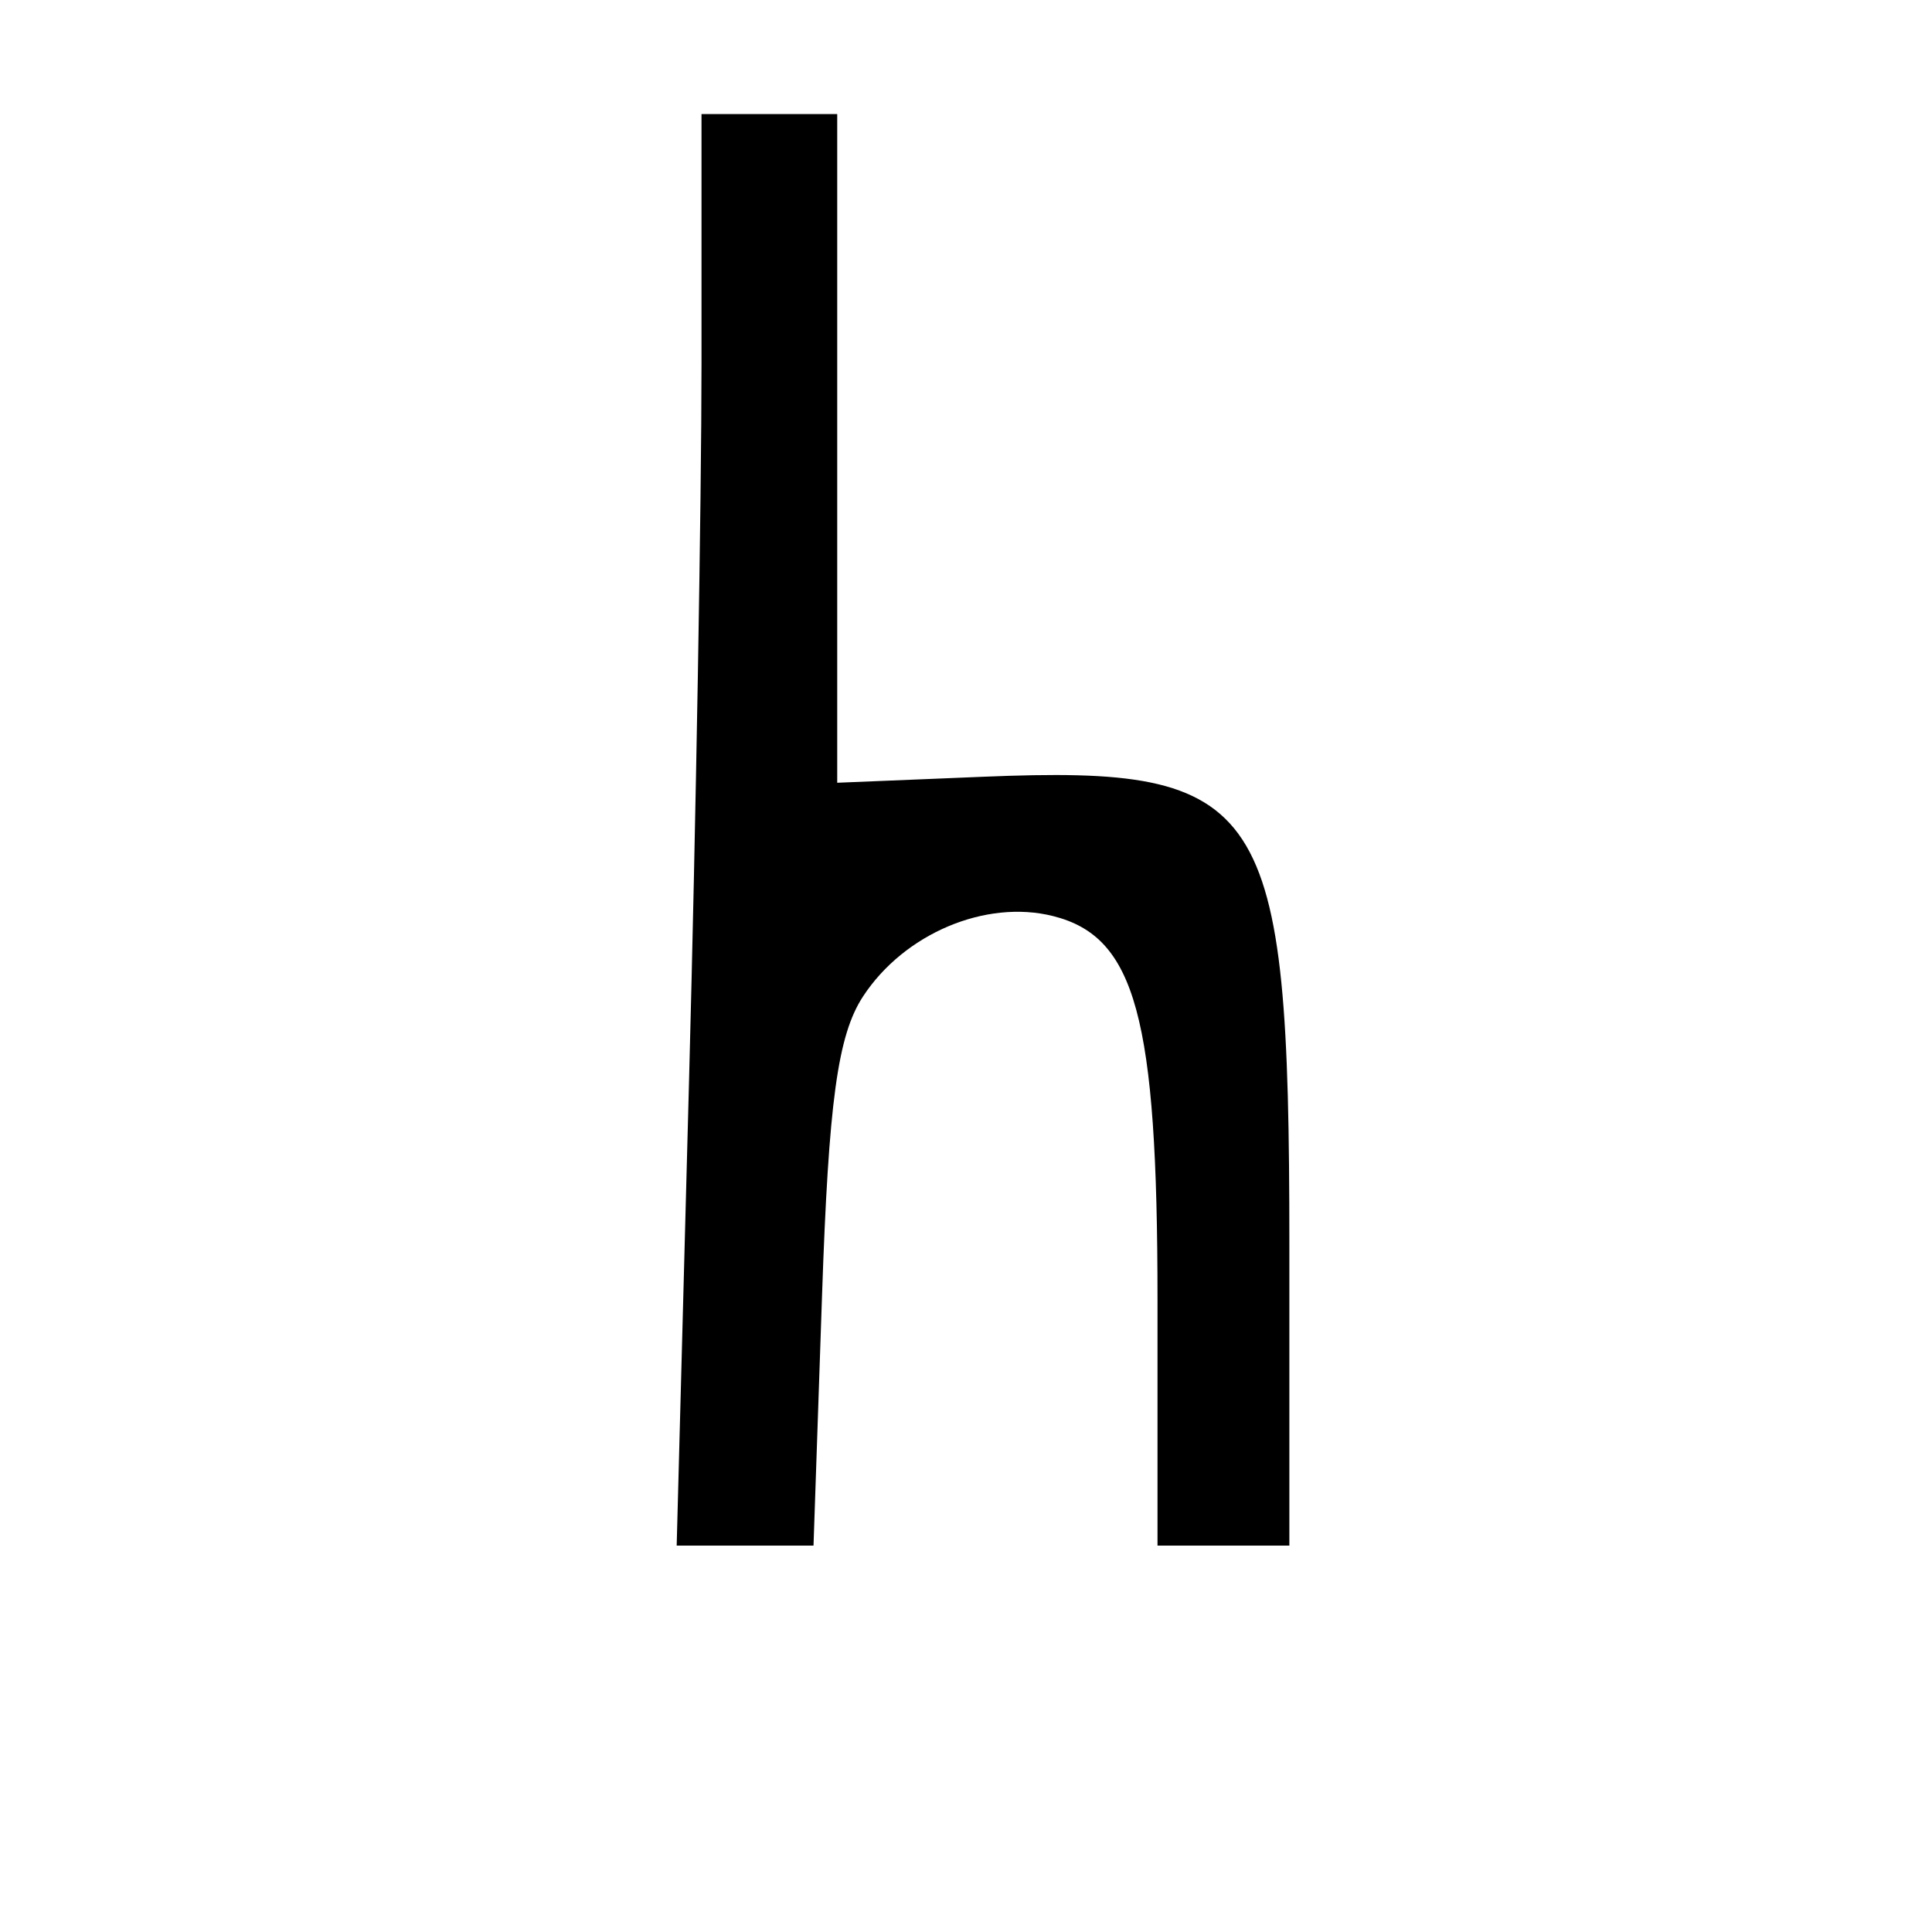 <?xml version="1.0" encoding="UTF-8" standalone="no"?>
<!-- Created with Inkscape (http://www.inkscape.org/) -->

<svg
   xmlns:dc="http://purl.org/dc/elements/1.1/"
   xmlns:cc="http://creativecommons.org/ns#"
   xmlns:rdf="http://www.w3.org/1999/02/22-rdf-syntax-ns#"
   xmlns:svg="http://www.w3.org/2000/svg"
   xmlns="http://www.w3.org/2000/svg"
   xmlns:sodipodi="http://sodipodi.sourceforge.net/DTD/sodipodi-0.dtd"
   xmlns:inkscape="http://www.inkscape.org/namespaces/inkscape"
   width="1000"
   height="1000"
   id="svg12293"
   version="1.1"
   inkscape:version="0.48.3.1 r9886"
   sodipodi:docname="New document 20">
  <defs
     id="defs5498" />
  <sodipodi:namedview
     inkscape:window-height="618"
     inkscape:window-width="641"
     inkscape:pageshadow="2"
     inkscape:pageopacity="0.0"
     borderopacity="1.0"
     bordercolor="#666666"
     pagecolor="#ffffff"
     id="base"
     showgrid="false"
     showguides="true"
     inkscape:guide-bbox="true"
     inkscape:zoom="0.454"
     inkscape:cx="500"
     inkscape:cy="500"
     inkscape:window-x="0"
     inkscape:window-y="31"
     inkscape:current-layer="layer1"
     inkscape:window-maximized="0">
    <sodipodi:guide
       orientation="horizontal"
       position="200"
       id="guide5596" />
  </sodipodi:namedview>
  <g
     inkscape:label="Layer 1"
     inkscape:groupmode="layer"
     id="layer1">
    <path
       inkscape:connector-curvature="0"
       id="path10074"
       d="m 356.662,558.703 c 3.528,-132.713 6.424,-299.427 6.435,-370.476 l 0,-129.179 c 22.749,0 47.497,0 70.246,0 l 0,173.051 0,173.051 75.628,-3.105 c 146.395,-6.01 158.402,12.308 158.402,241.651 l 0,156.303 c -22.748,0 -45.497,0 -68.245,0 l 0,-127.055 c 0,-146.409 -11.33,-188.063 -54.071,-198.79 -34.871,-8.752 -77.04,9.076 -98.331,41.572 -13.137,20.049 -17.831,54.291 -21.246,155.004 L 421.071,800 c -23.608,0 -47.215,0 -70.823,0 z"
       style="fill:#000000;fill-opacity:1;stroke:none"
       sodipodi:nodetypes="scccccssccssccccs" />
  </g>
</svg>
